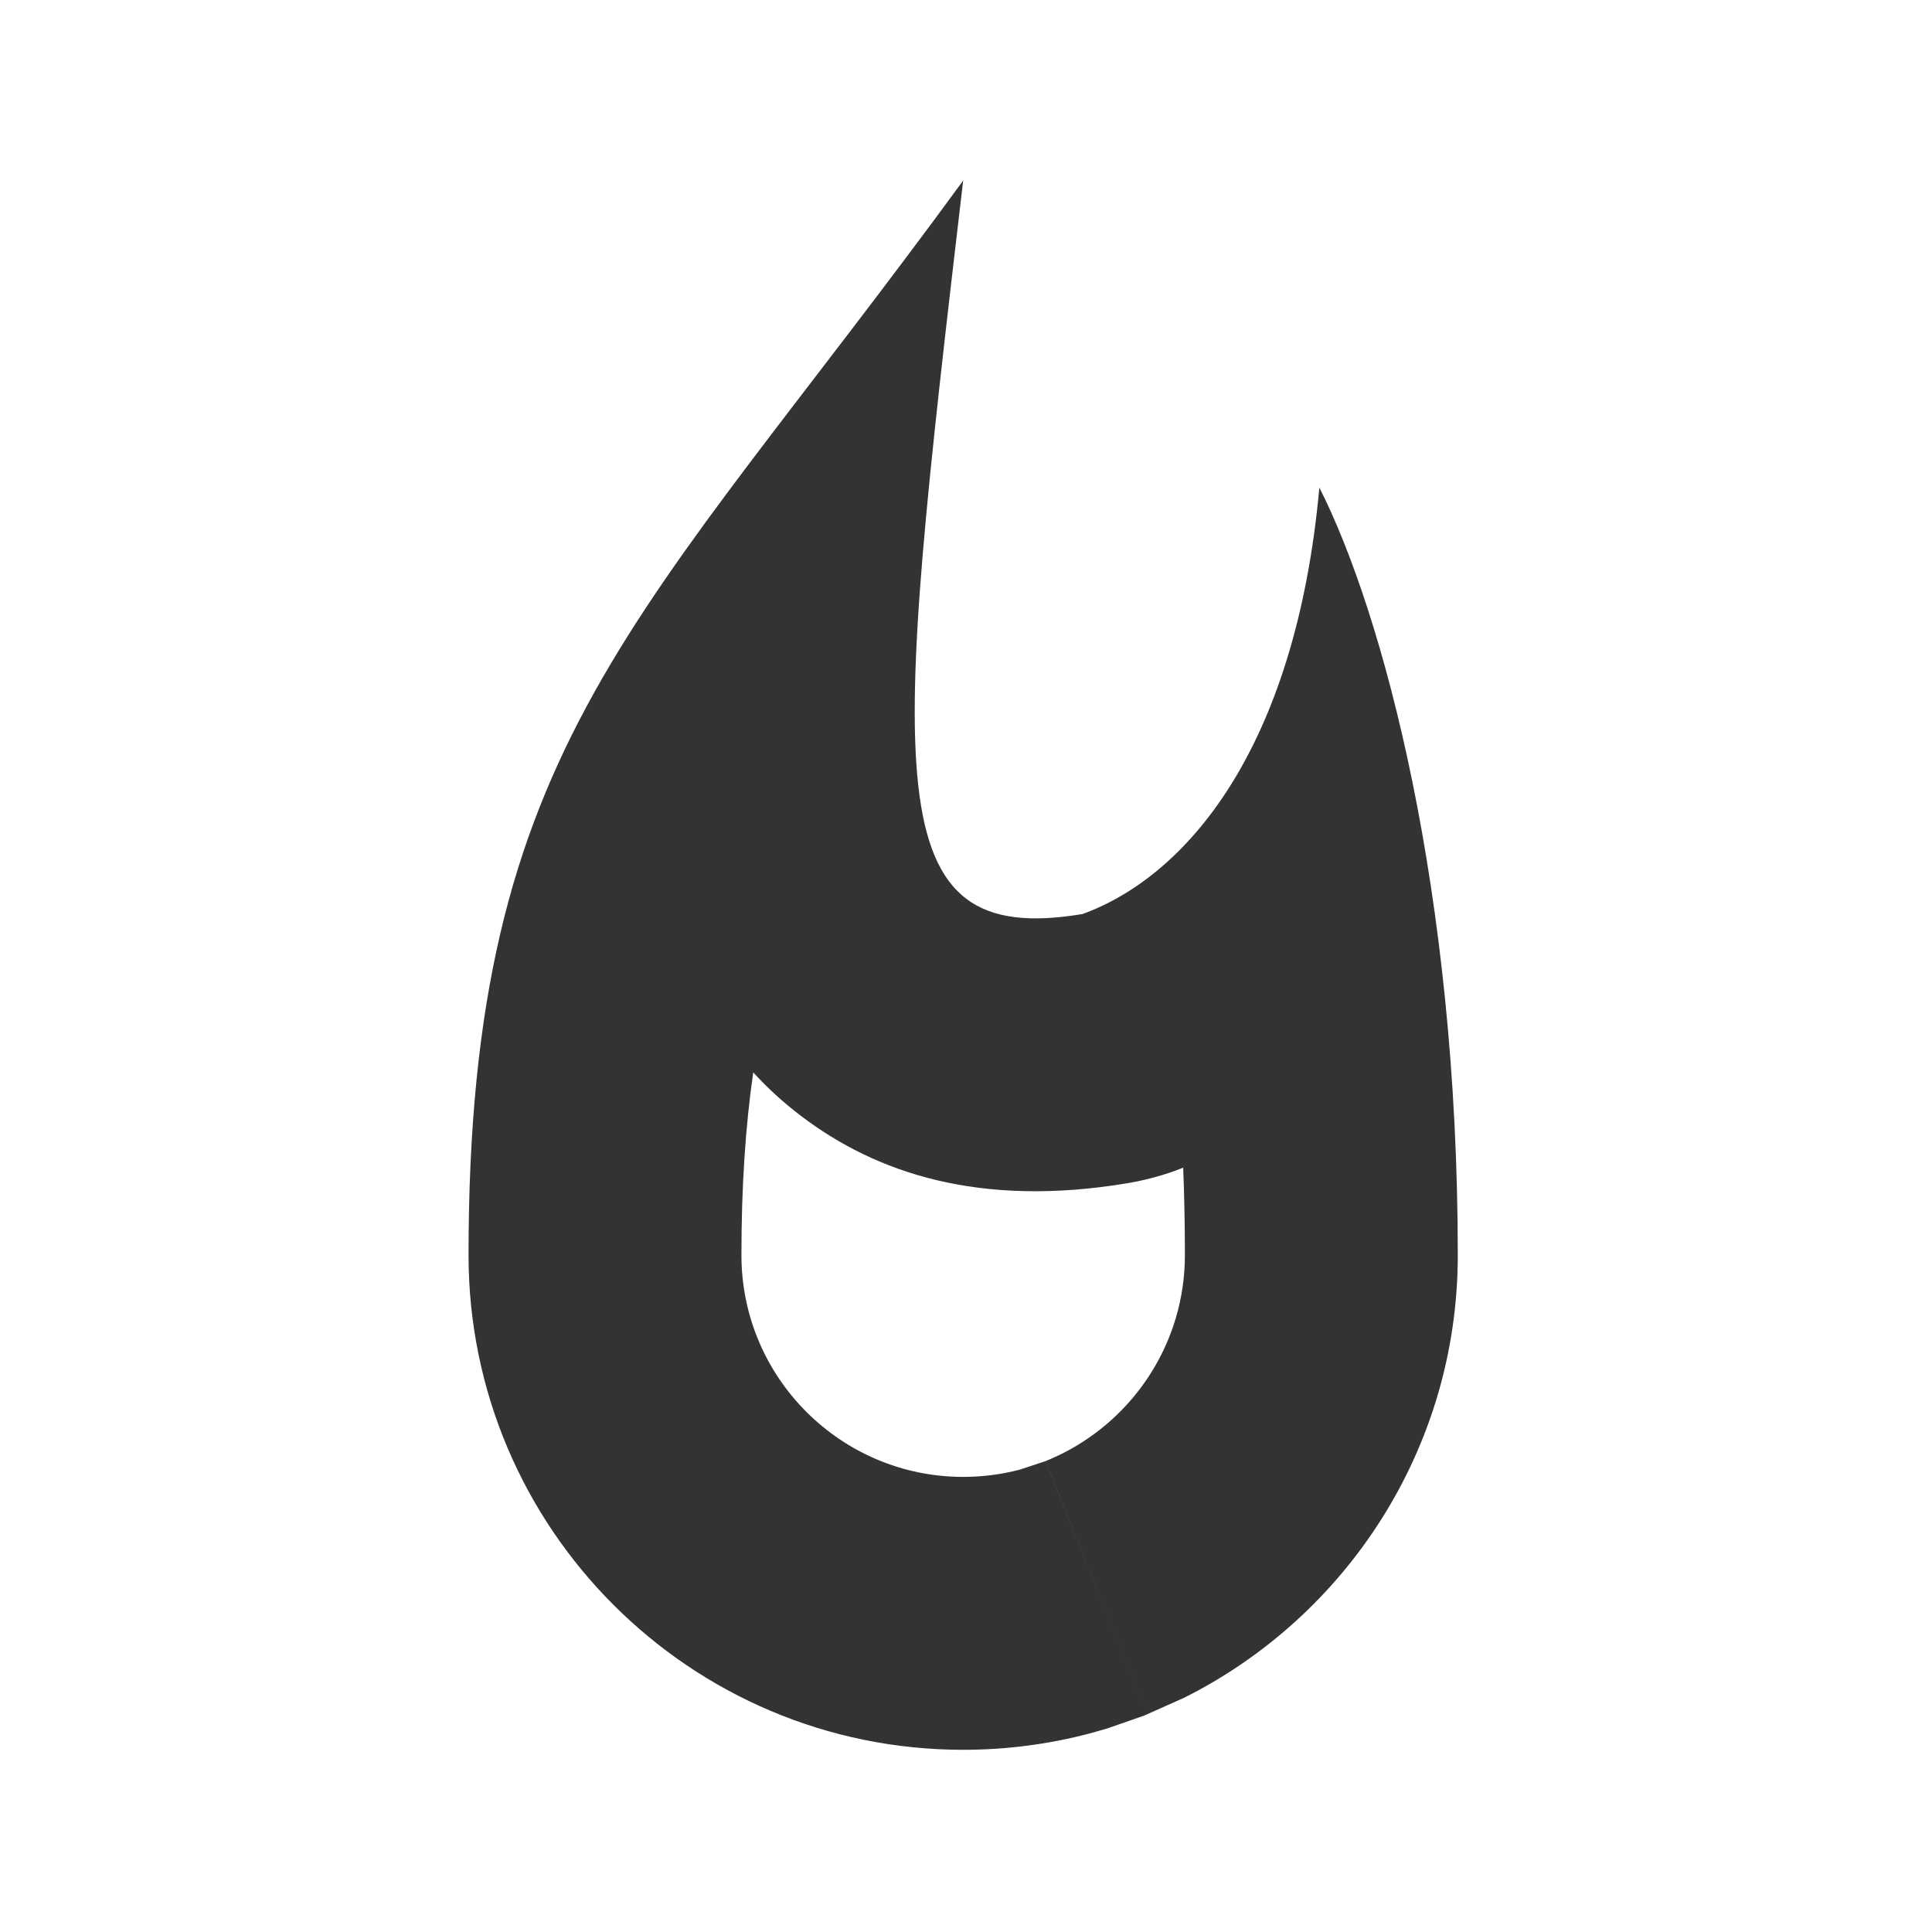 <?xml version="1.0" encoding="UTF-8" standalone="no"?>
<!DOCTYPE svg PUBLIC "-//W3C//DTD SVG 1.1//EN" "http://www.w3.org/Graphics/SVG/1.1/DTD/svg11.dtd">
<svg width="100%" height="100%" viewBox="0 0 32 32" version="1.1" xmlns="http://www.w3.org/2000/svg" xmlns:xlink="http://www.w3.org/1999/xlink" xml:space="preserve" xmlns:serif="http://www.serif.com/" style="fill-rule:evenodd;clip-rule:evenodd;stroke-linejoin:round;stroke-miterlimit:2;">
    <g transform="matrix(1,0,0,1,-420,-210)">
        <g id="ic_gas" transform="matrix(1,0,0,1.231,420,111.538)">
            <rect x="0" y="80" width="32" height="26" style="fill:none;"/>
            <g transform="matrix(0.565,0,0,0.459,-105.522,38.81)">
                <path d="M220.395,139.957L220.315,139.994L219.222,140.375L218.708,140.521C217.524,140.833 216.281,141 215,141C206.997,141 200.5,134.503 200.5,126.5C200.5,111.5 205.5,108 215,95C212.935,112.618 212.391,117.52 218.5,116.5C221.484,115.418 224.737,111.745 225.442,104C227.308,107.679 229.5,115.838 229.5,126.5C229.5,132.179 226.228,137.099 221.469,139.479L220.395,139.957L217.415,132.537C217.451,132.523 217.487,132.508 217.501,132.502C217.501,132.502 217.582,132.467 217.549,132.482L217.823,132.357C217.823,132.357 217.902,132.318 217.858,132.339C217.858,132.339 217.885,132.326 217.892,132.323C220.028,131.255 221.5,129.049 221.5,126.5C221.5,125.625 221.484,124.77 221.45,123.936L221.227,124.021C220.77,124.187 220.298,124.31 219.818,124.391C215.479,125.115 212.44,124.091 210.236,122.411C209.754,122.044 209.285,121.625 208.846,121.143C208.617,122.729 208.5,124.491 208.5,126.5C208.5,130.087 211.413,133 215,133C215.575,133 216.133,132.926 216.665,132.786L217.414,132.538L220.395,139.957Z" style="fill:rgb(51,51,51);"/>
            </g>
        </g>
    </g>
</svg>
